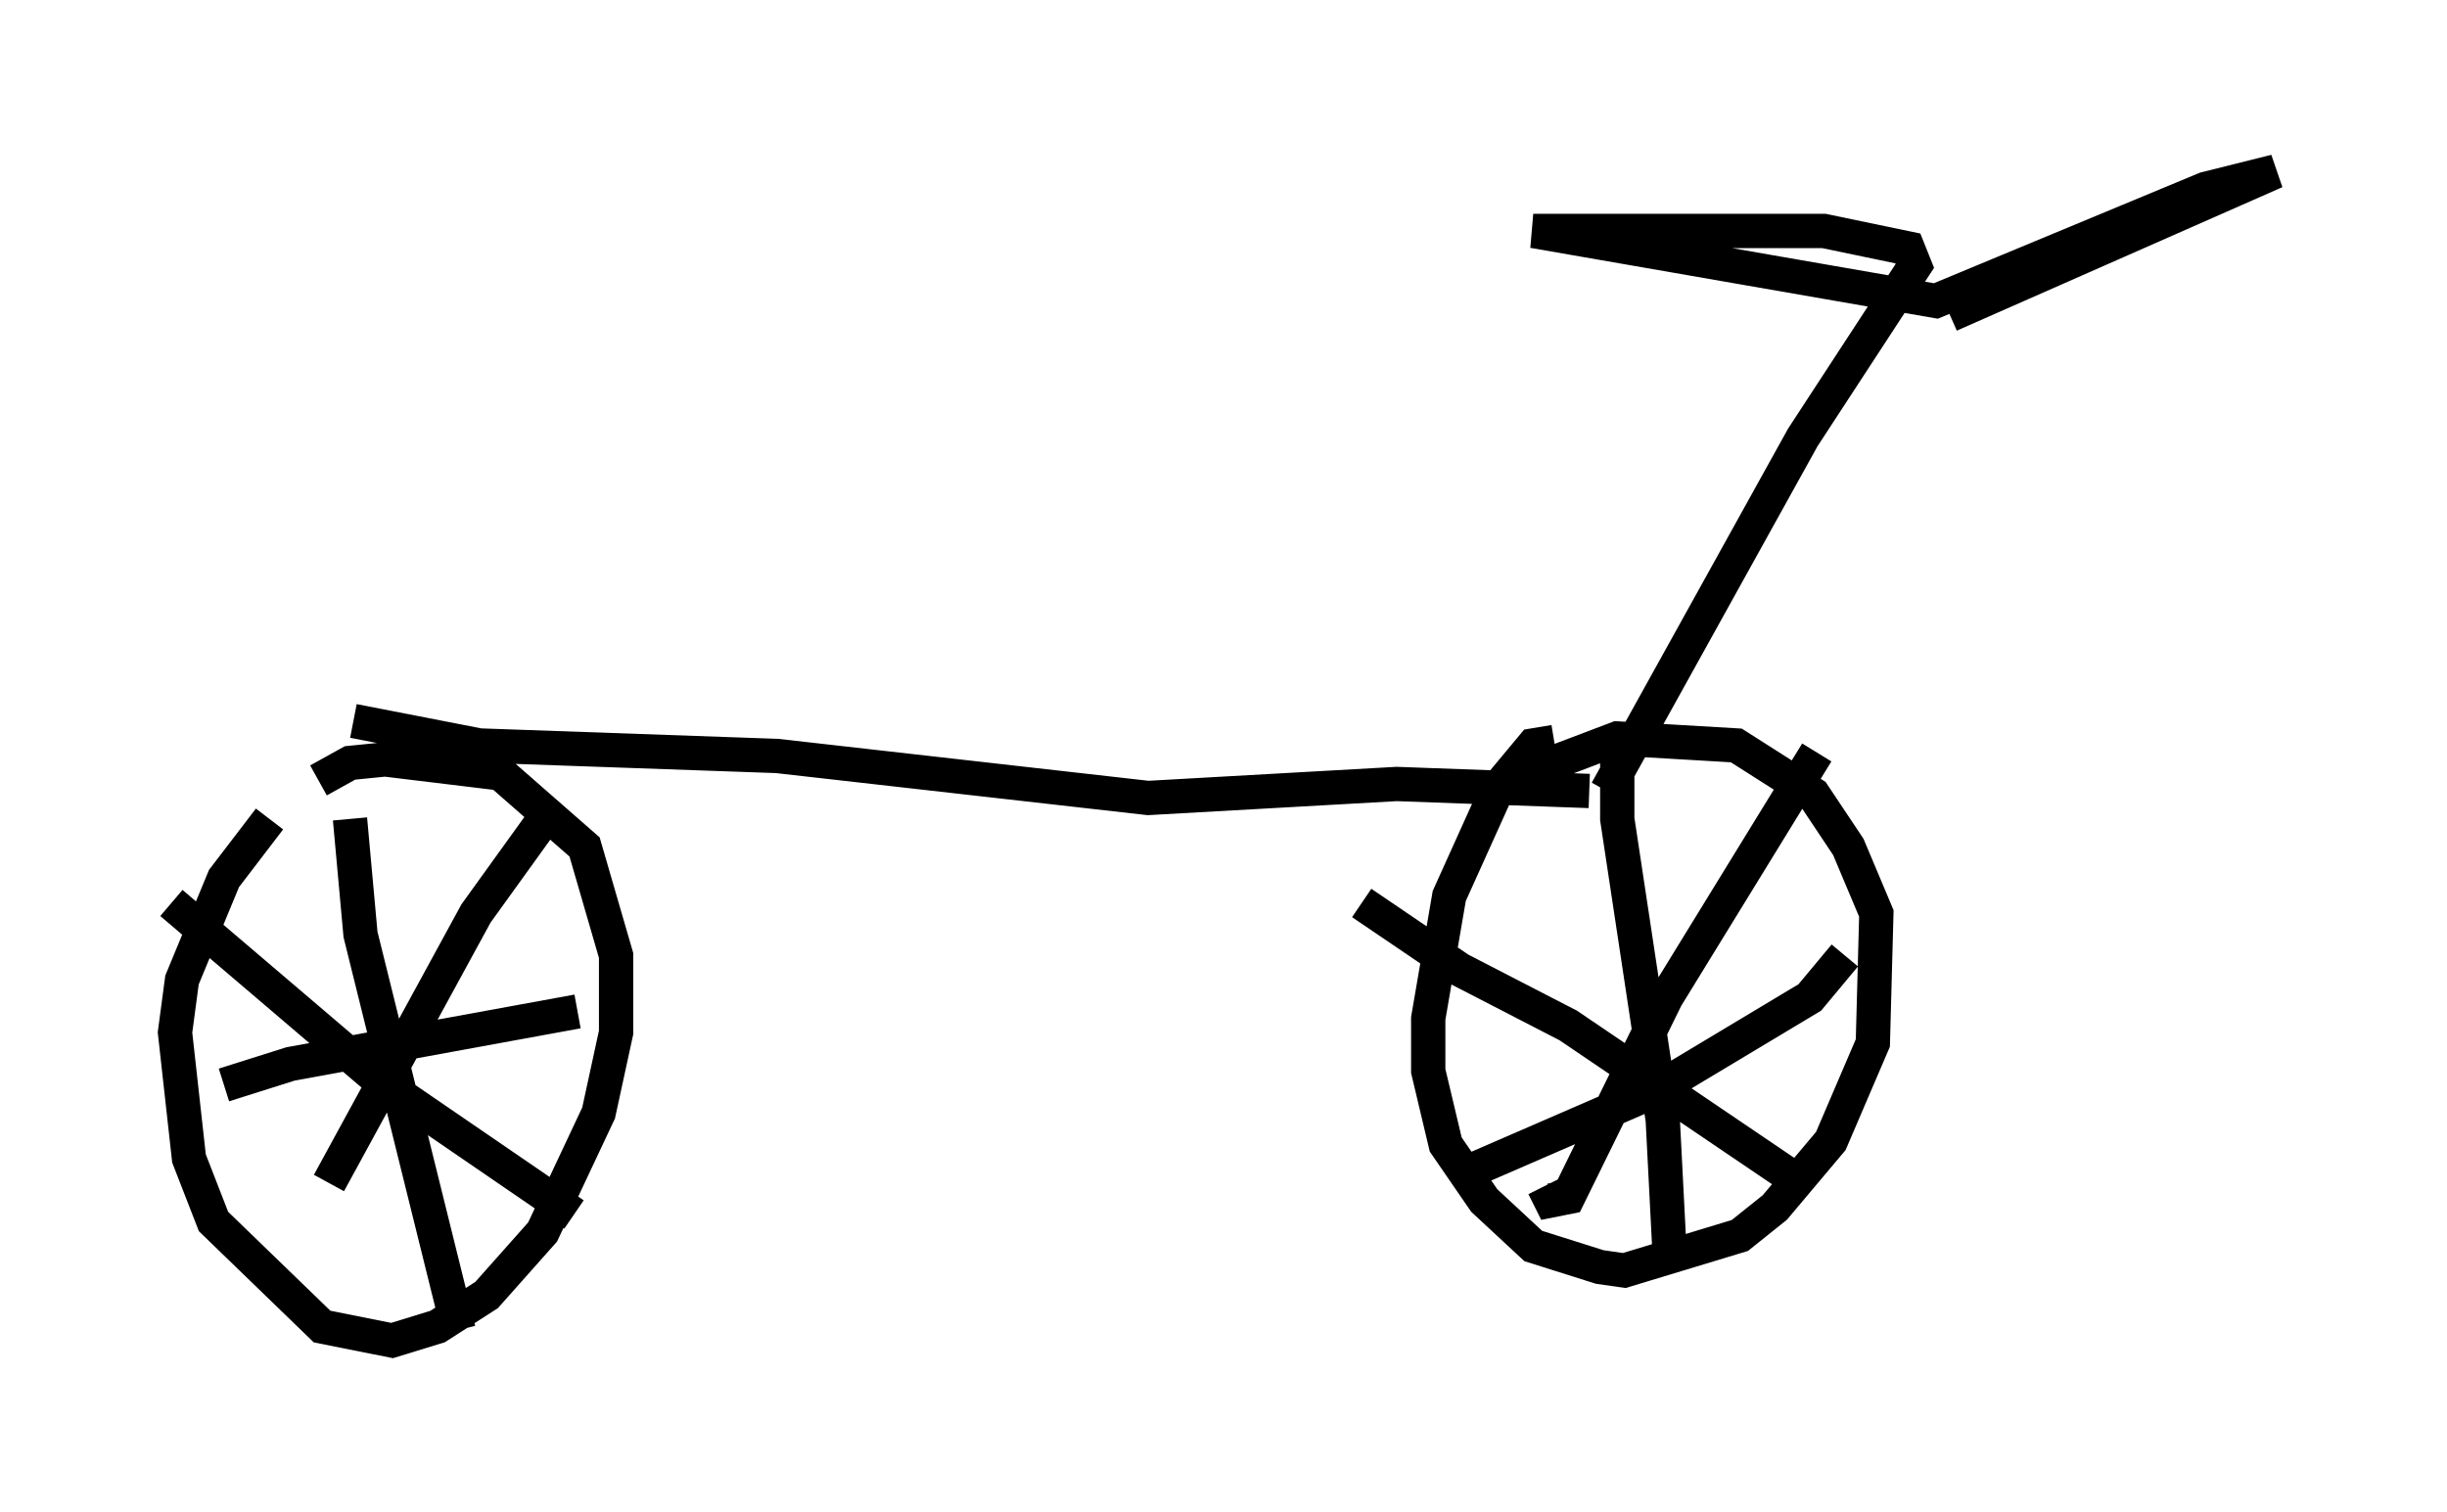 <?xml version="1.0" encoding="utf-8" ?>
<svg baseProfile="full" height="44.096" version="1.1" width="71.353" xmlns="http://www.w3.org/2000/svg" xmlns:ev="http://www.w3.org/2001/xml-events" xmlns:xlink="http://www.w3.org/1999/xlink"><defs /><rect fill="white" height="44.096" width="71.353" x="0" y="0" /><path d="M9.39, 23.477 m-1.531, 0.408 l-1.327, 1.735 -1.225, 2.96 l-0.204, 1.531 0.408, 3.675 l0.715, 1.838 3.165, 3.063 l2.042, 0.408 1.327, -0.408 l1.429, -0.919 1.633, -1.838 l1.633, -3.471 0.51, -2.348 l0.0, -2.246 -0.919, -3.165 l-2.45, -2.144 -3.369, -0.408 l-1.021, 0.102 -0.919, 0.51 m0.919, 1.123 l0.306, 3.369 2.858, 11.536 m-6.84, -7.146 l1.94, -0.613 8.371, -1.531 m-1.123, -5.41 l-1.838, 2.552 -4.288, 7.861 m-4.594, -8.167 l6.227, 5.308 5.513, 3.777 m28.584, -13.781 l-0.613, 0.102 -1.021, 1.225 l-1.429, 3.165 -0.613, 3.573 l0.0, 1.531 0.51, 2.144 l1.123, 1.633 1.429, 1.327 l1.94, 0.613 0.715, 0.102 l3.369, -1.021 1.021, -0.817 l1.633, -1.94 1.225, -2.858 l0.102, -3.777 -0.817, -1.94 l-1.021, -1.531 -2.246, -1.429 l-3.471, -0.204 -2.96, 1.123 m2.96, -0.817 l0.0, 2.042 1.327, 8.779 l0.204, 3.981 m-5.921, -2.45 l5.41, -2.348 4.594, -2.756 l1.021, -1.225 m-0.817, -5.921 l-4.39, 7.146 -2.858, 5.819 l-0.51, 0.102 -0.204, -0.408 m-5.308, -8.269 l2.858, 1.94 3.165, 1.633 l6.329, 4.288 m-41.753, -13.169 l3.675, 0.715 8.677, 0.306 l10.821, 1.225 7.248, -0.408 l5.615, 0.204 m0.51, 0.0 l5.717, -10.311 3.267, -5.002 l-0.204, -0.51 -2.45, -0.51 l-8.473, 0.0 11.74, 2.042 l7.861, -3.267 2.042, -0.51 l-9.494, 4.185 " fill="none" stroke="black" stroke-width="1" /></svg>